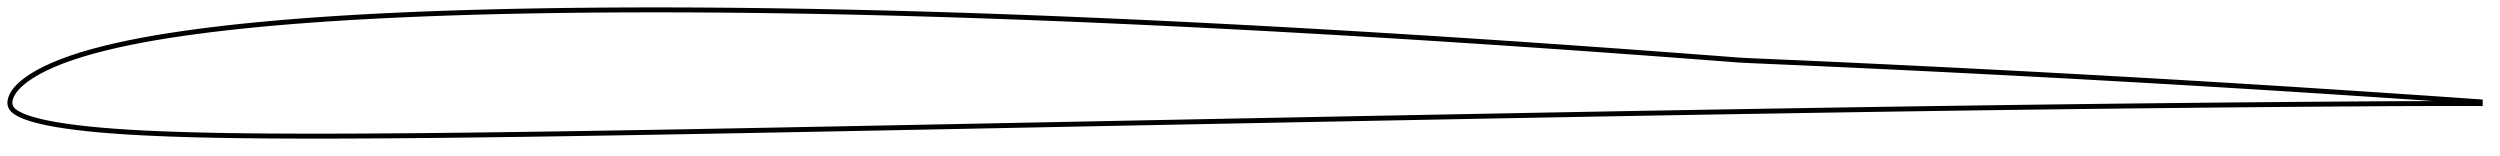 <?xml version="1.0" encoding="utf-8" ?>
<svg baseProfile="full" height="63.105" version="1.1" width="1011.996" xmlns="http://www.w3.org/2000/svg" xmlns:ev="http://www.w3.org/2001/xml-events" xmlns:xlink="http://www.w3.org/1999/xlink"><defs /><polygon fill="none" points="1003.996,41.23 1000.988,41.018 996.677,40.715 991.479,40.35 985.87,39.961 980.129,39.572 974.229,39.177 968.206,38.775 962.149,38.371 956.099,37.97 950.047,37.573 943.983,37.178 937.915,36.785 931.852,36.395 925.797,36.009 919.744,35.628 913.688,35.253 907.624,34.88 901.554,34.51 895.485,34.142 889.424,33.777 883.37,33.418 877.319,33.064 871.263,32.715 865.195,32.369 859.12,32.024 853.051,31.68 846.992,31.341 840.936,31.006 834.876,30.677 828.81,30.35 822.741,30.027 816.673,29.706 810.608,29.389 804.545,29.076 798.477,28.766 792.404,28.459 786.333,28.154 780.27,27.852 774.208,27.556 768.142,27.263 762.072,26.973 756.001,26.686 749.933,26.402 743.865,26.12 737.807,25.842 731.775,25.569 725.786,25.304 719.855,25.048 714.059,24.794 708.582,24.553 703.55,24.289 698.175,23.868 692.38,23.431 686.422,22.98 680.435,22.529 674.427,22.081 668.391,21.635 662.338,21.192 656.28,20.753 650.225,20.317 644.173,19.885 638.121,19.458 632.062,19.035 626.001,18.614 619.949,18.198 613.902,17.787 607.851,17.38 601.805,16.977 595.748,16.58 589.687,16.185 583.632,15.795 577.581,15.41 571.531,15.03 565.477,14.655 559.42,14.285 553.364,13.918 547.311,13.556 541.26,13.2 535.206,12.85 529.149,12.503 523.096,12.162 517.047,11.826 510.998,11.496 504.946,11.172 498.891,10.853 492.839,10.54 486.791,10.232 480.743,9.931 474.694,9.636 468.642,9.347 462.59,9.064 456.538,8.786 450.489,8.515 444.442,8.25 438.394,7.992 432.347,7.74 426.3,7.495 420.253,7.258 414.207,7.027 408.161,6.803 402.117,6.587 396.076,6.378 390.036,6.177 383.994,5.985 377.949,5.8 371.905,5.622 365.863,5.452 359.825,5.291 353.79,5.138 347.755,4.995 341.717,4.86 335.679,4.735 329.645,4.618 323.614,4.511 317.584,4.413 311.551,4.326 305.518,4.248 299.489,4.18 293.463,4.122 287.439,4.076 281.414,4.04 275.391,4.015 269.37,4.002 263.349,4.0 257.329,4.01 251.311,4.031 245.298,4.064 239.289,4.11 233.282,4.17 227.275,4.243 221.271,4.33 215.27,4.431 209.276,4.546 203.288,4.676 197.306,4.824 191.326,4.988 185.35,5.17 179.381,5.369 173.421,5.588 167.469,5.826 161.523,6.086 155.587,6.367 149.662,6.672 143.75,7.001 137.848,7.356 131.958,7.738 126.085,8.149 120.231,8.59 114.396,9.064 108.581,9.574 102.789,10.121 97.024,10.707 91.291,11.335 85.594,12.008 79.939,12.73 74.333,13.505 68.786,14.335 63.314,15.224 57.935,16.179 52.663,17.203 47.516,18.303 42.522,19.479 37.722,20.729 33.171,22.048 28.924,23.42 25.041,24.827 21.568,26.237 18.529,27.622 15.929,28.95 13.736,30.2 11.9,31.37 10.365,32.46 9.079,33.48 8.001,34.438 7.097,35.341 6.343,36.201 5.718,37.025 5.206,37.82 4.792,38.586 4.467,39.322 4.227,40.029 4.072,40.712 4.0,41.373 4.018,42.019 4.136,42.662 4.371,43.304 4.74,43.927 5.239,44.518 5.859,45.066 6.601,45.58 7.468,46.08 8.467,46.579 9.622,47.08 10.967,47.587 12.556,48.109 14.454,48.656 16.738,49.23 19.489,49.827 22.794,50.439 26.694,51.051 31.141,51.645 36.01,52.195 41.171,52.684 46.555,53.111 52.101,53.479 57.762,53.794 63.503,54.063 69.299,54.29 75.138,54.481 81.011,54.639 86.914,54.767 92.844,54.87 98.796,54.951 104.766,55.012 110.754,55.056 116.756,55.085 122.768,55.101 128.789,55.105 134.817,55.098 140.852,55.081 146.893,55.055 152.937,55.022 158.985,54.98 165.039,54.932 171.099,54.878 177.162,54.818 183.225,54.754 189.289,54.684 195.354,54.61 201.424,54.53 207.501,54.448 213.581,54.363 219.657,54.276 225.728,54.185 231.805,54.09 237.888,53.992 243.973,53.894 250.053,53.793 256.132,53.689 262.216,53.583 268.306,53.476 274.395,53.368 280.48,53.259 286.566,53.148 292.656,53.036 298.746,52.923 304.834,52.809 310.92,52.694 317.008,52.578 323.098,52.462 329.187,52.346 335.274,52.229 341.361,52.111 347.451,51.992 353.541,51.873 359.63,51.755 365.718,51.635 371.807,51.515 377.898,51.394 383.989,51.274 390.081,51.154 396.172,51.033 402.264,50.912 408.357,50.791 414.45,50.671 420.543,50.55 426.635,50.428 432.728,50.307 438.822,50.186 444.916,50.065 451.011,49.945 457.104,49.824 463.197,49.704 469.289,49.584 475.381,49.464 481.471,49.344 487.561,49.223 493.651,49.104 499.742,48.985 505.835,48.866 511.93,48.746 518.024,48.627 524.116,48.507 530.206,48.388 536.296,48.27 542.383,48.152 548.465,48.033 554.537,47.917 560.605,47.802 566.673,47.685 572.742,47.567 578.815,47.452 584.893,47.338 590.973,47.223 597.055,47.106 603.139,46.992 609.222,46.878 615.307,46.763 621.395,46.649 627.484,46.536 633.574,46.424 639.666,46.313 645.758,46.202 651.848,46.092 657.936,45.983 664.026,45.875 670.119,45.767 676.214,45.659 682.307,45.551 688.391,45.444 694.466,45.34 700.536,45.238 706.601,45.137 712.666,45.038 718.735,44.935 724.808,44.833 730.889,44.734 736.977,44.637 743.065,44.539 749.15,44.442 755.235,44.347 761.323,44.254 767.413,44.161 773.502,44.069 779.588,43.979 785.673,43.89 791.76,43.803 797.848,43.717 803.935,43.632 810.02,43.549 816.106,43.468 822.192,43.388 828.279,43.31 834.366,43.233 840.454,43.157 846.541,43.083 852.625,43.01 858.706,42.94 864.786,42.872 870.872,42.806 876.964,42.742 883.056,42.677 889.144,42.614 895.228,42.552 901.309,42.492 907.389,42.435 913.469,42.381 919.551,42.329 925.634,42.279 931.719,42.231 937.807,42.184 943.895,42.139 949.981,42.094 956.062,42.05 962.132,42.008 968.179,41.97 974.166,41.942 980.045,41.925 985.804,41.917 991.45,41.914 996.667,41.916 1000.983,41.919 1003.996,41.923" stroke="black" stroke-width="2.0" /></svg>